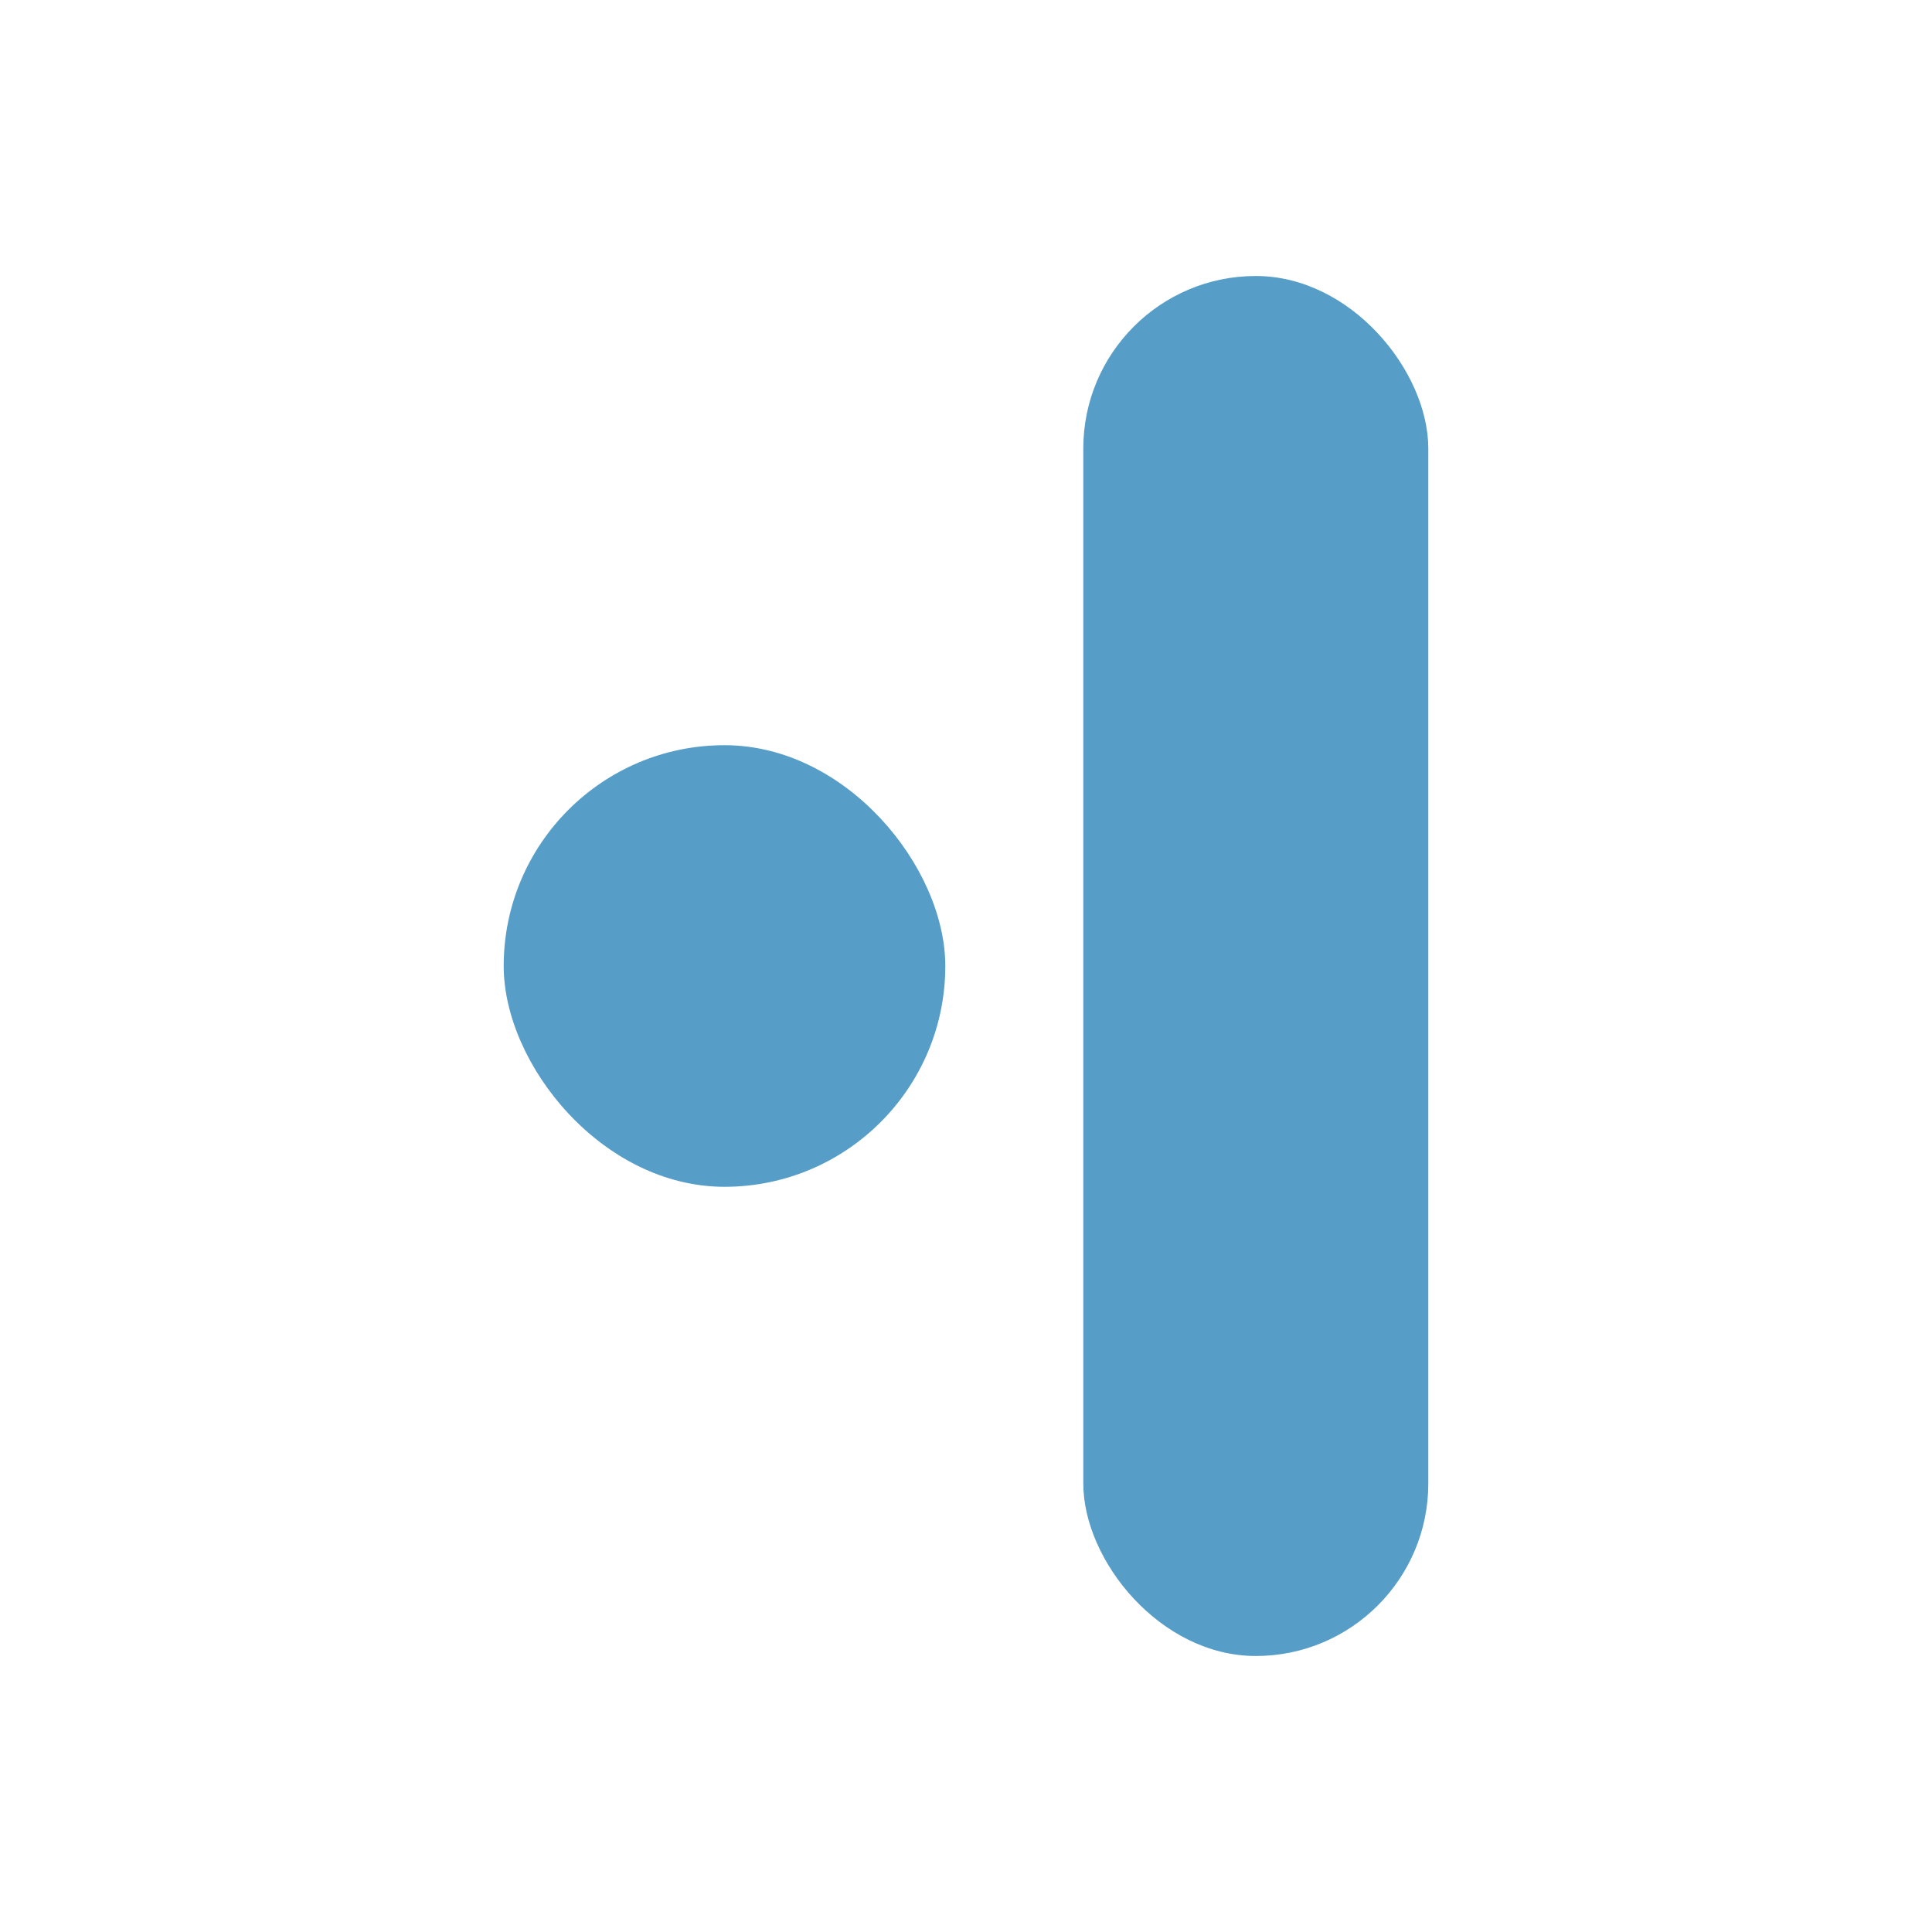 <svg width="280" height="280" viewBox="0 0 280 280" fill="none" xmlns="http://www.w3.org/2000/svg">
<rect x="137" y="172" width="64" height="64" rx="32" transform="rotate(180 137 172)" fill="#569DC8"/>
<rect x="207" y="240" width="50" height="200" rx="25" transform="rotate(180 207 240)" fill="#569DC8"/>
</svg>
